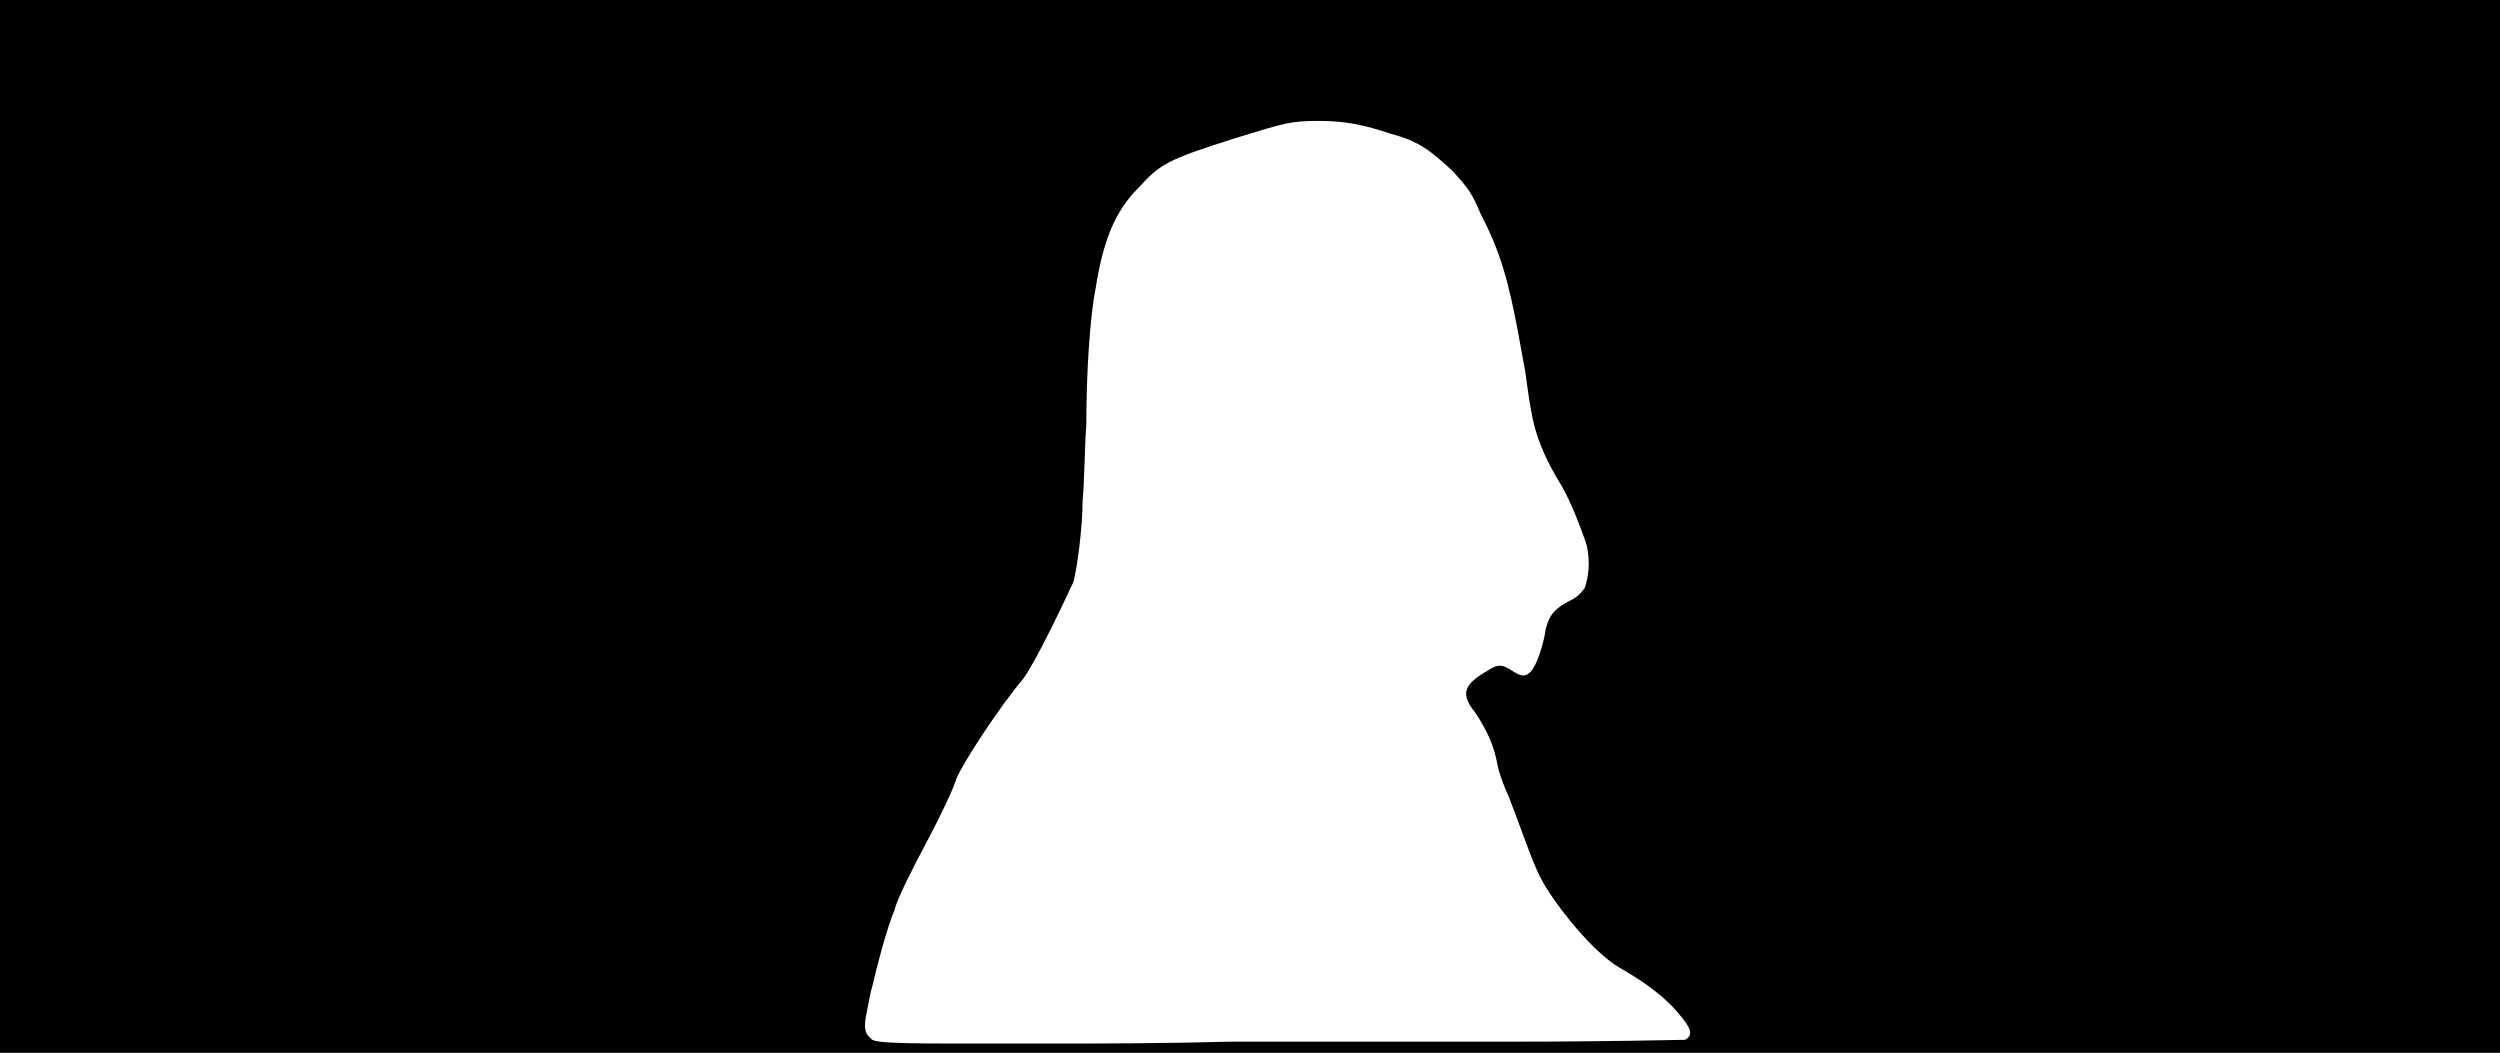 <svg xmlns="http://www.w3.org/2000/svg" width="1344" height="566"><path d="M0 283V0h1344v566H0V283m660 277h153c50 0 92-1 93-1 5-3 3-7-7-18-7-7-15-13-27-20-11-6-25-21-37-38-6-9-8-12-15-31-3-8-7-19-9-24-2-4-5-12-6-17-2-11-6-19-12-28-8-10-6-15 6-22 6-4 8-4 13-1 6 4 8 4 11 1s7-15 8-23c2-7 4-10 11-14 6-3 7-4 10-8 2-6 3-14 1-23-3-9-8-22-13-31-10-16-15-29-17-42-1-5-2-13-3-20-1-6-3-16-4-22-5-26-9-42-20-63-5-12-7-14-15-23-12-11-18-16-33-20-15-5-25-7-39-7-15 0-18 1-44 9-38 12-41 14-53 27-13 13-19 29-23 54-3 15-5 45-5 73-1 14-1 32-2 41 0 15-3 37-5 44-1 2-6 13-12 25-7 14-12 23-15 27-12 14-33 46-36 54-1 4-8 19-16 34s-16 31-17 36c-4 9-10 32-12 41-1 3-2 9-3 14-2 9-1 12 3 15 2 1 6 2 41 2h64c13 0 52 0 86-1z"/></svg>